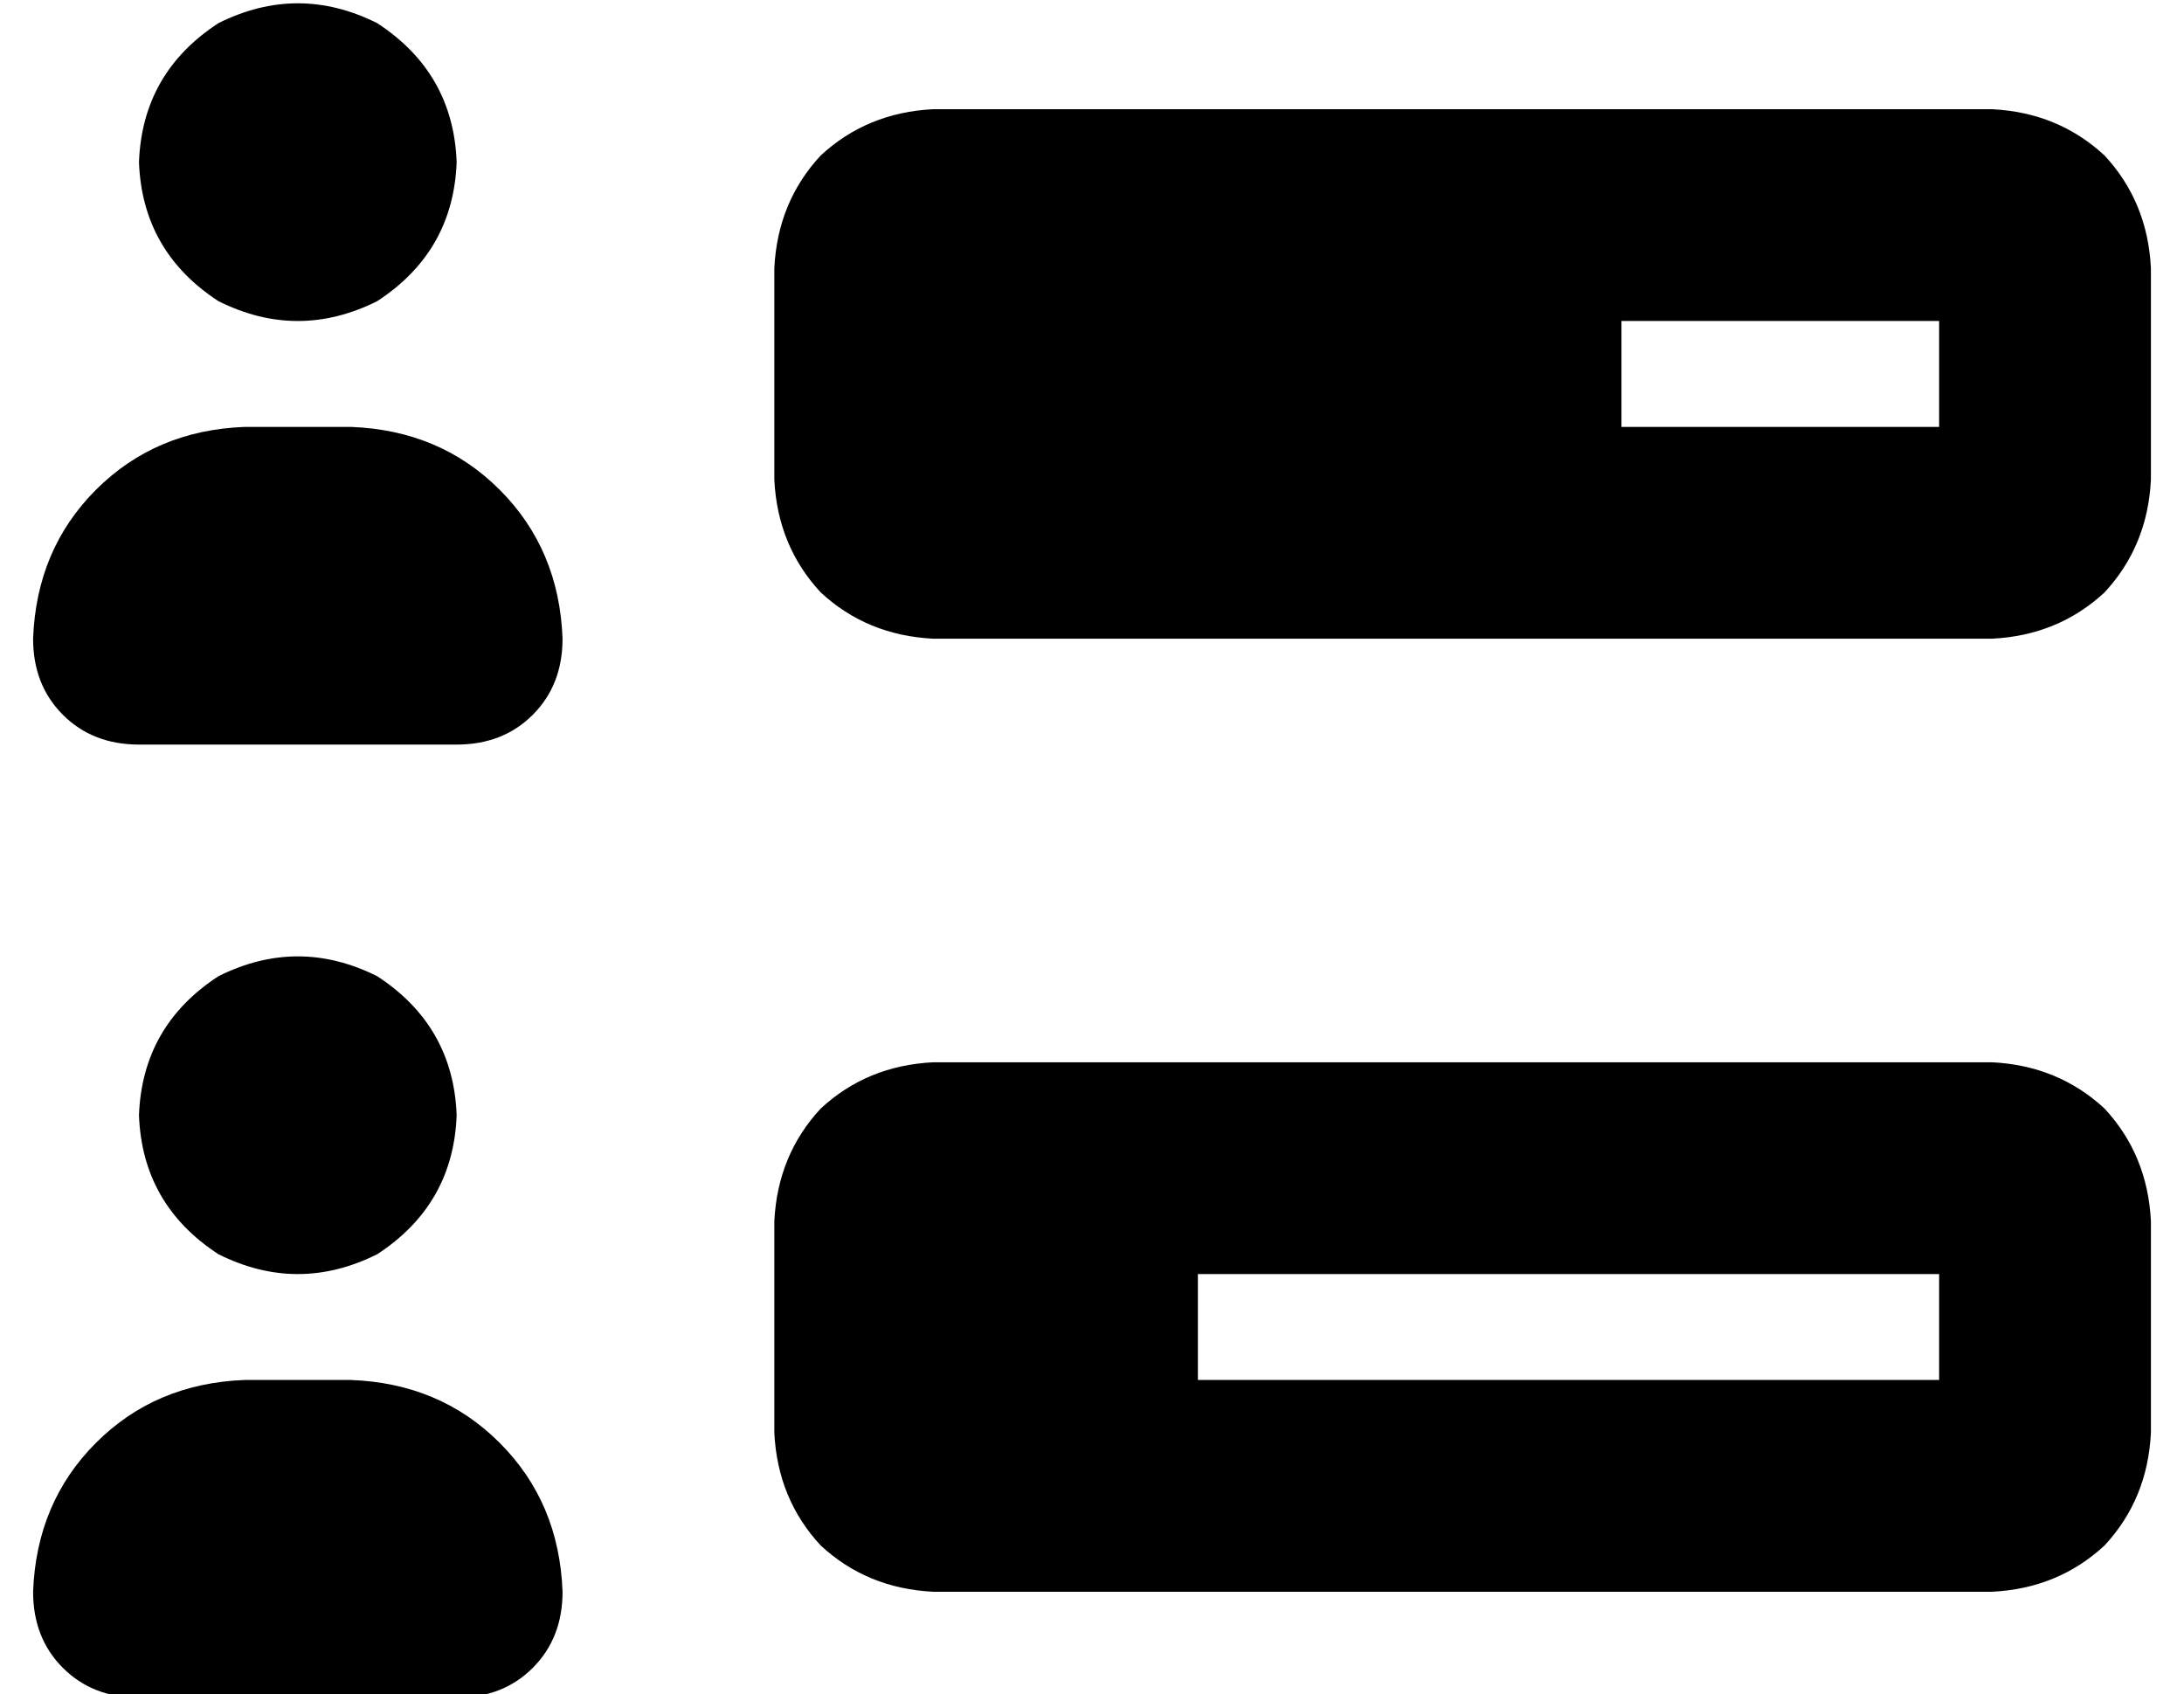 <?xml version="1.0" standalone="no"?>
<!DOCTYPE svg PUBLIC "-//W3C//DTD SVG 1.1//EN" "http://www.w3.org/Graphics/SVG/1.1/DTD/svg11.dtd" >
<svg xmlns="http://www.w3.org/2000/svg" xmlns:xlink="http://www.w3.org/1999/xlink" version="1.1" viewBox="-10 -40 660 512">
   <path fill="currentColor"
d="M128 9q-1 -27 -24 -42q-24 -12 -48 0q-23 15 -24 42q1 27 24 42q24 12 48 0q23 -15 24 -42v0zM576 89h-96h96h-96v-32v0h96v0v32v0zM272 -7q-20 1 -34 14v0v0q-13 14 -14 34v64v0q1 20 14 34q14 13 34 14h320v0q20 -1 34 -14q13 -14 14 -34v-64v0q-1 -20 -14 -34
q-14 -13 -34 -14h-320v0zM576 377h-224h224h-224v-32v0h224v0v32v0zM272 281q-20 1 -34 14v0v0q-13 14 -14 34v64v0q1 20 14 34q14 13 34 14h320v0q20 -1 34 -14q13 -14 14 -34v-64v0q-1 -20 -14 -34q-14 -13 -34 -14h-320v0zM64 89q-27 1 -45 19v0v0q-18 18 -19 45
q0 14 9 23t23 9h96v0q14 0 23 -9t9 -23q-1 -27 -19 -45t-45 -19h-32v0zM128 297q-1 -27 -24 -42q-24 -12 -48 0q-23 15 -24 42q1 27 24 42q24 12 48 0q23 -15 24 -42v0zM64 377q-27 1 -45 19v0v0q-18 18 -19 45q0 14 9 23t23 9h96v0q14 0 23 -9t9 -23q-1 -27 -19 -45
t-45 -19h-32v0z" />
</svg>
